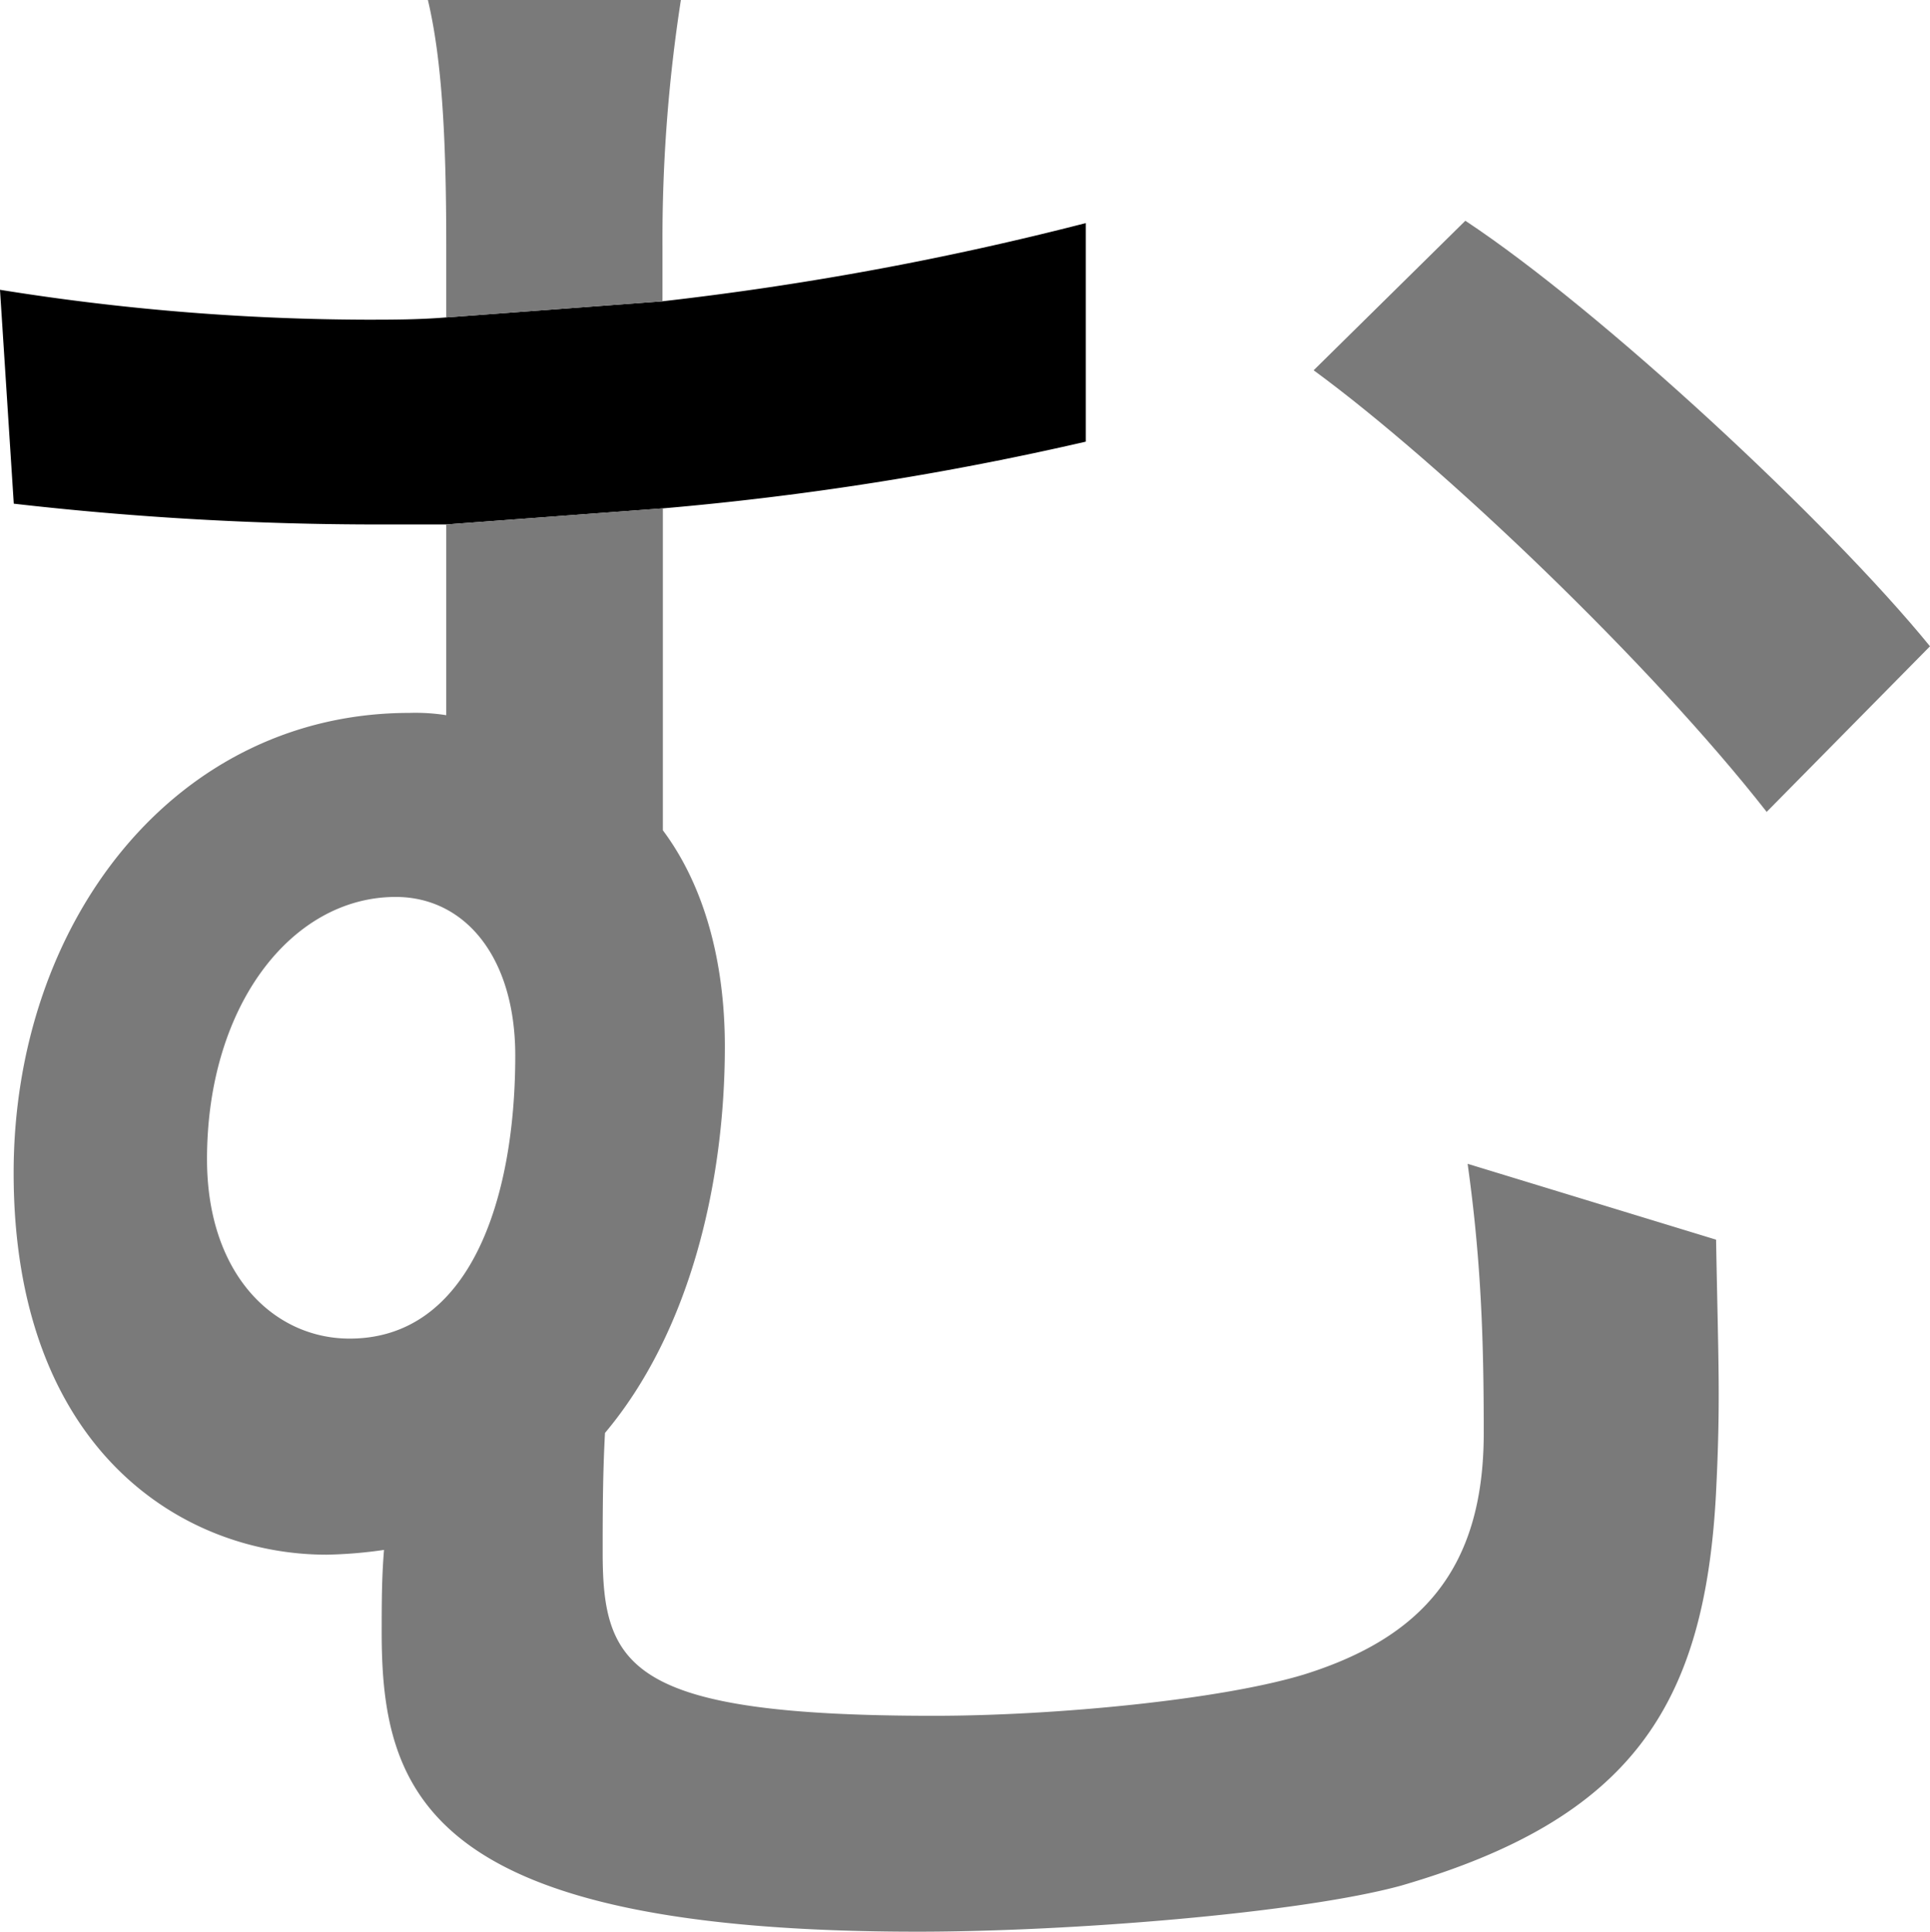 <svg xmlns="http://www.w3.org/2000/svg" viewBox="0 0 404.72 405.2"><defs><style>.cls-1{fill:#7a7a7a;}</style></defs><g id="Layer_2" data-name="Layer 2"><g id="Layer_1-2" data-name="Layer 1"><path d="M138.92,63.19,93.58,66.57c-5.79.48-11.58.48-16.88.48A492,492,0,0,1,0,60.78l2.89,44.86A671.75,671.75,0,0,0,79.59,110h14l45.34-3.37a639.46,639.46,0,0,0,88.76-14V46.79A650.05,650.05,0,0,1,138.92,63.19Z"/><path class="cls-1" d="M404.72,135.55l-34.25,34.73c-24.12-30.87-68-72.84-95-92.62L307.28,46.3C335.74,65.12,383.5,109.5,404.72,135.55Z"/><path class="cls-1" d="M142.78,0a327.93,327.93,0,0,0-3.86,51.61V63.19L93.58,66.57v-15c0-23.63-1-39.55-3.86-51.61Z"/><path class="cls-1" d="M359.86,260l-52.1-15.91c2.9,20.74,3.38,37.62,3.38,56.44,0,28.46-13,42.93-37.63,50.65-17.36,5.3-52.1,8.68-77.66,8.68-63.68,0-69.47-10.13-69.47-34.25,0-7.23,0-16.4.49-25.08C144.71,279.3,152,248,152,219.48c0-17.84-4.34-33.76-13-45.34V106.61L93.58,110v40a41.66,41.66,0,0,0-7.72-.48c-49.2,0-83,43.89-83,96.48,0,57.88,35.22,80.07,65.61,80.07a94.47,94.47,0,0,0,12.06-1c-.49,5.79-.49,11.58-.49,17.36,0,34.25,10.13,62.71,112.4,62.71,31.84,0,80.08-3.86,101.3-9.64,48.24-14,63.68-37.63,66.09-82C360.83,293.77,360.34,286.54,359.86,260ZM73.32,280.75c-15.92,0-29.91-13.51-29.91-37.63,0-32.32,17.85-55,39.56-55,14.47,0,25.08,12.54,25.08,33.28C108.05,251.81,98.41,280.75,73.32,280.75Z"/></g></g></svg>